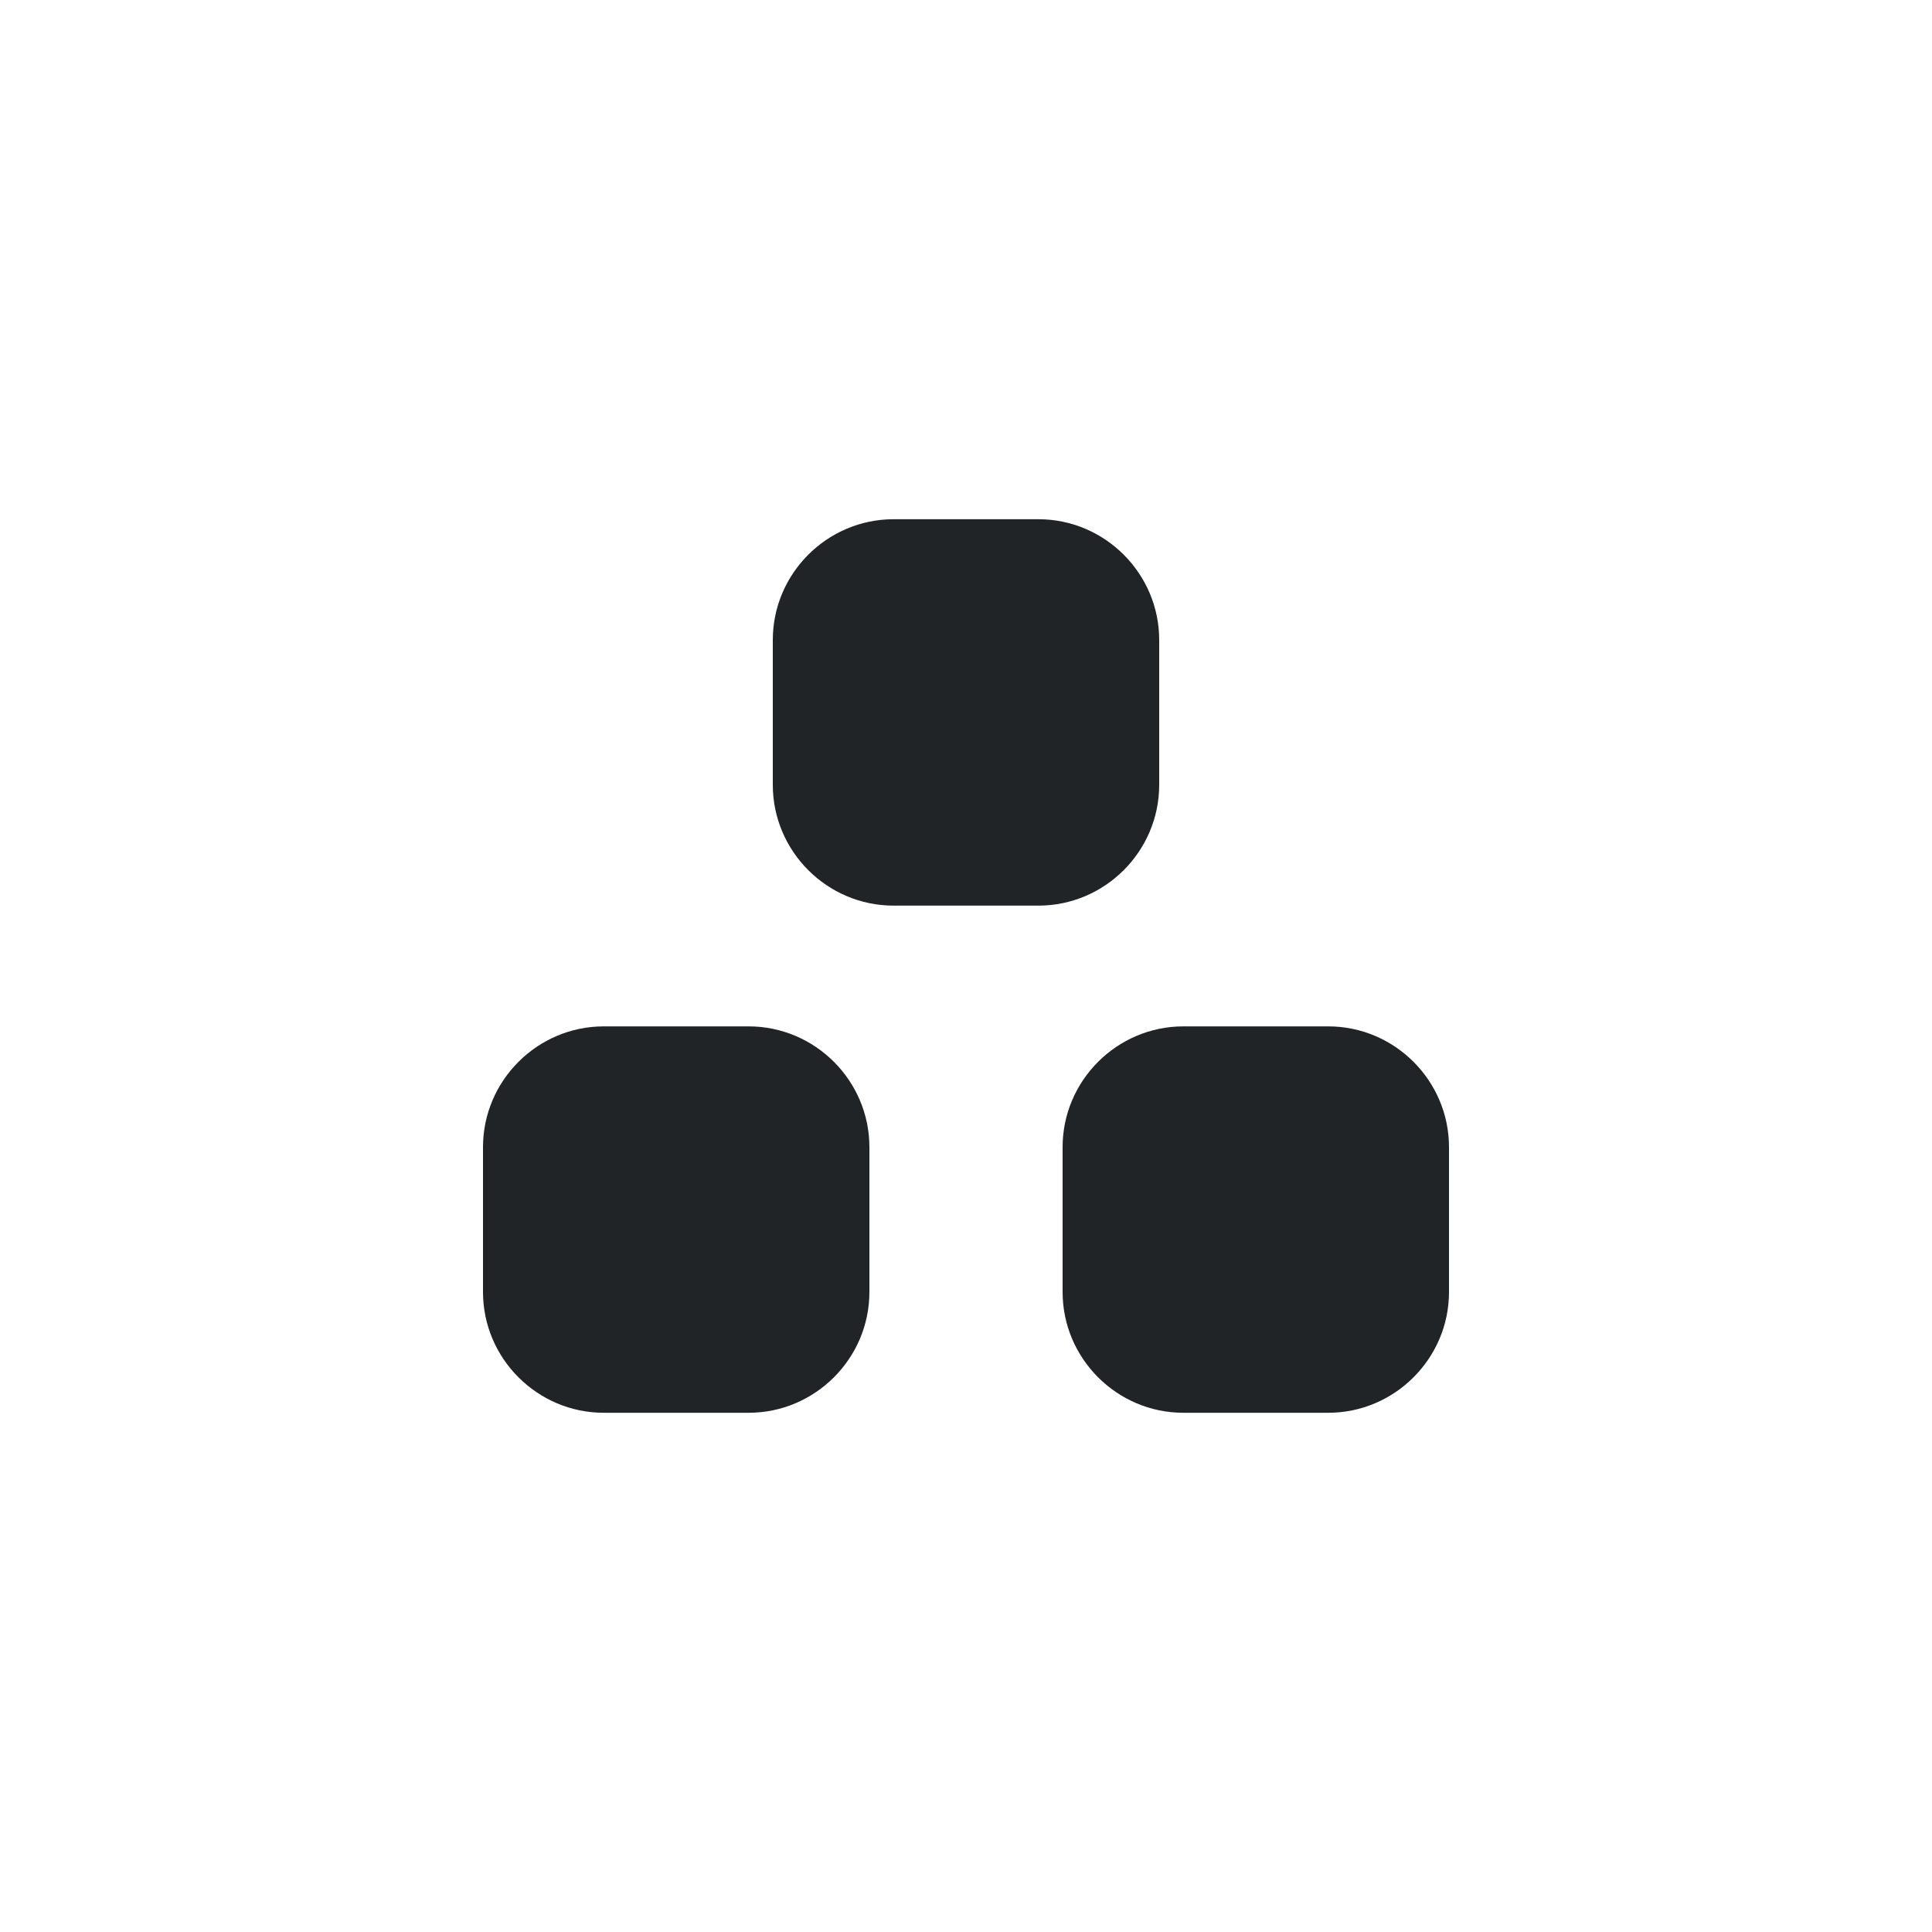 <?xml version="1.0" encoding="utf-8"?>
<!-- Generator: Adobe Illustrator 23.1.0, SVG Export Plug-In . SVG Version: 6.00 Build 0)  -->
<svg version="1.1" id="Layer_1" xmlns="http://www.w3.org/2000/svg" xmlns:xlink="http://www.w3.org/1999/xlink" x="0px" y="0px"
	 viewBox="0 0 32 32" style="enable-background:new 0 0 32 32;" xml:space="preserve">
<style type="text/css">
	.st0{fill:#212427;}
</style>
<g>
	<path class="st0" d="M12.4,17H10c-1.1,0-2,0.9-2,2v2.4c0,1.1,0.9,2,2,2h2.4c1.1,0,2-0.9,2-2V19C14.4,17.9,13.5,17,12.4,17z"/>
	<path class="st0" d="M22,17h-2.4c-1.1,0-2,0.9-2,2v2.4c0,1.1,0.9,2,2,2H22c1.1,0,2-0.9,2-2V19C24,17.9,23.1,17,22,17z"/>
	<path class="st0" d="M17.2,8.6h-2.4c-1.1,0-2,0.9-2,2V13c0,1.1,0.9,2,2,2h2.4c1.1,0,2-0.9,2-2v-2.4C19.2,9.5,18.3,8.6,17.2,8.6z"/>
</g>
</svg>
